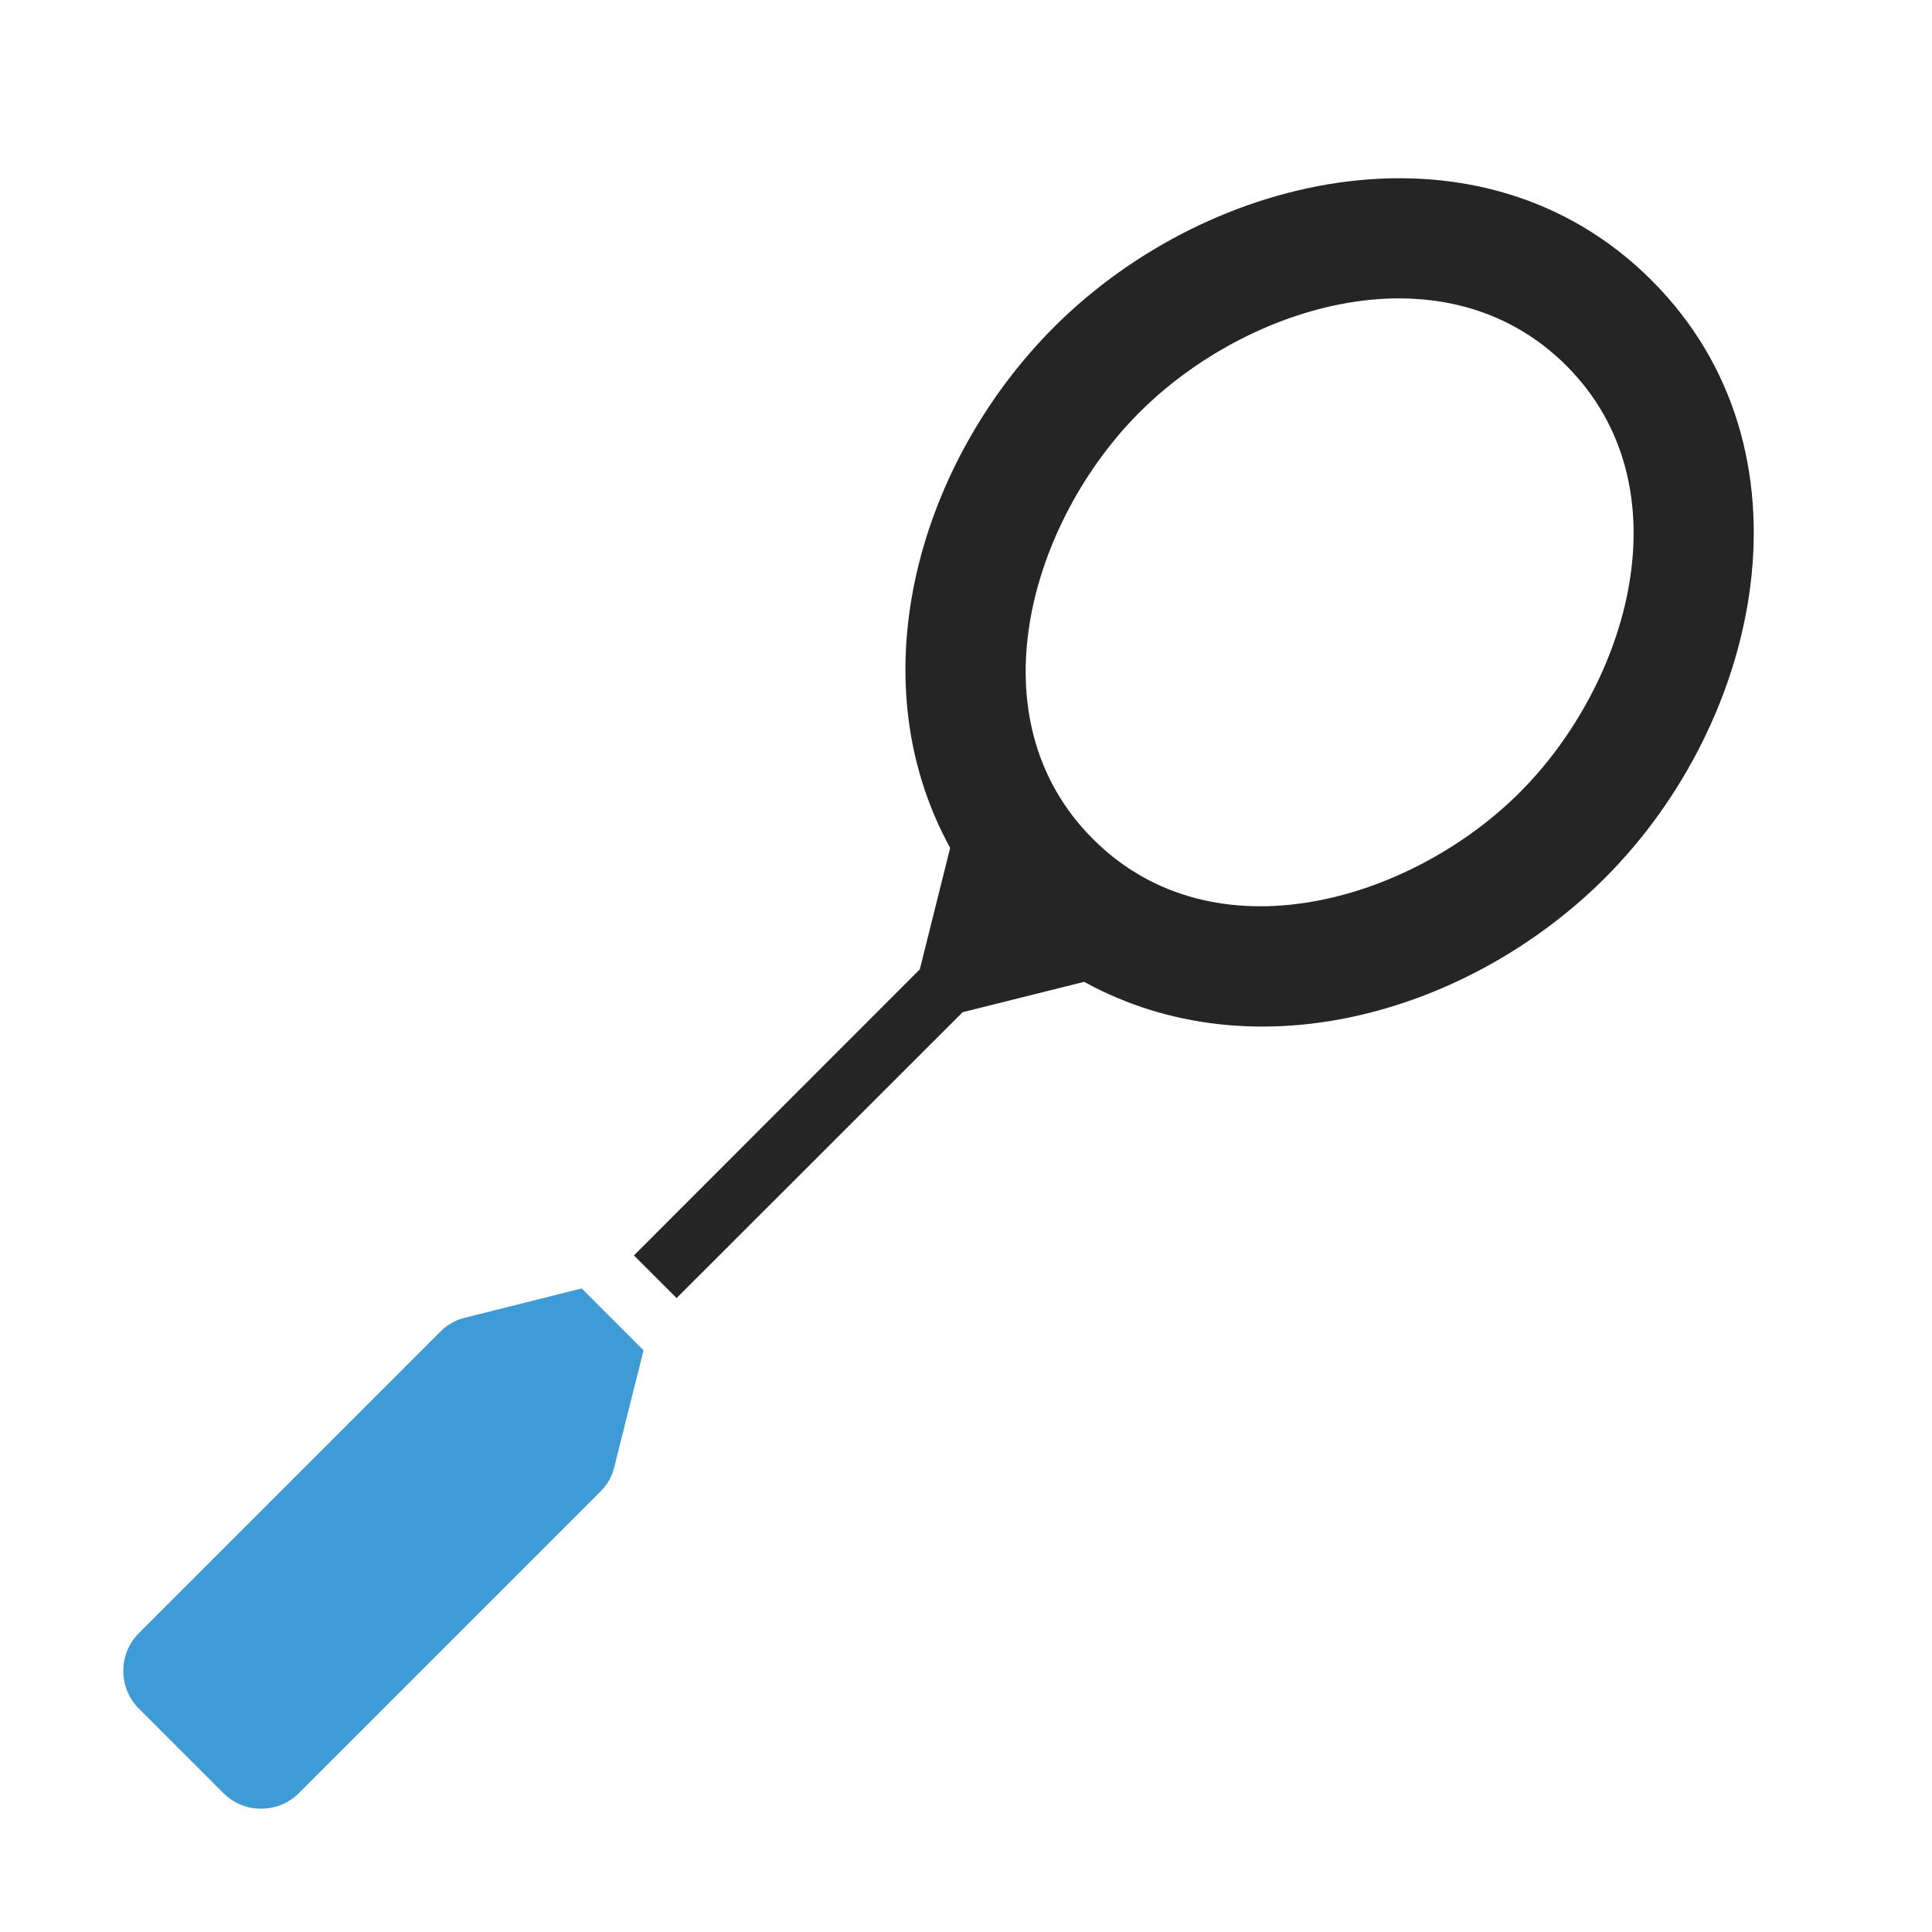 <?xml version="1.0" encoding="UTF-8"?>
<!DOCTYPE svg PUBLIC "-//W3C//DTD SVG 1.1//EN" "http://www.w3.org/Graphics/SVG/1.1/DTD/svg11.dtd">
<svg xmlns="http://www.w3.org/2000/svg" xml:space="preserve" width="1024px" height="1024px" shape-rendering="geometricPrecision" text-rendering="geometricPrecision" image-rendering="optimizeQuality" fill-rule="nonzero" clip-rule="evenodd" viewBox="0 0 10240 10240" xmlns:xlink="http://www.w3.org/1999/xlink">
	<title>badminton_racket icon</title>
	<desc>badminton_racket icon from the IconExperience.com O-Collection. Copyright by INCORS GmbH (www.incors.com).</desc>
	<path id="curve1" fill="#3E9BD5" d="M3411 7157l-155 618c-13,52 -36,93 -74,131l-1598 1598c-110,110 -290,110 -400,0l-448 -448c-110,-110 -110,-290 0,-400l1598 -1598c38,-38 79,-61 131,-74l618 -155 328 328z"/>
	<path id="curve0" fill="#252525" d="M8507 4653c-705,705 -1846,1053 -2761,551l-644 161 -1516 1515 -226 -226 1515 -1516 161 -644c-502,-915 -154,-2056 551,-2761 830,-830 2269,-1145 3167,-247 898,898 583,2337 -247,3167zm-452 -453c576,-576 889,-1619 247,-2262 -645,-644 -1689,-326 -2262,247 -577,577 -889,1620 -247,2262 644,644 1689,326 2262,-247z"/>
</svg>
